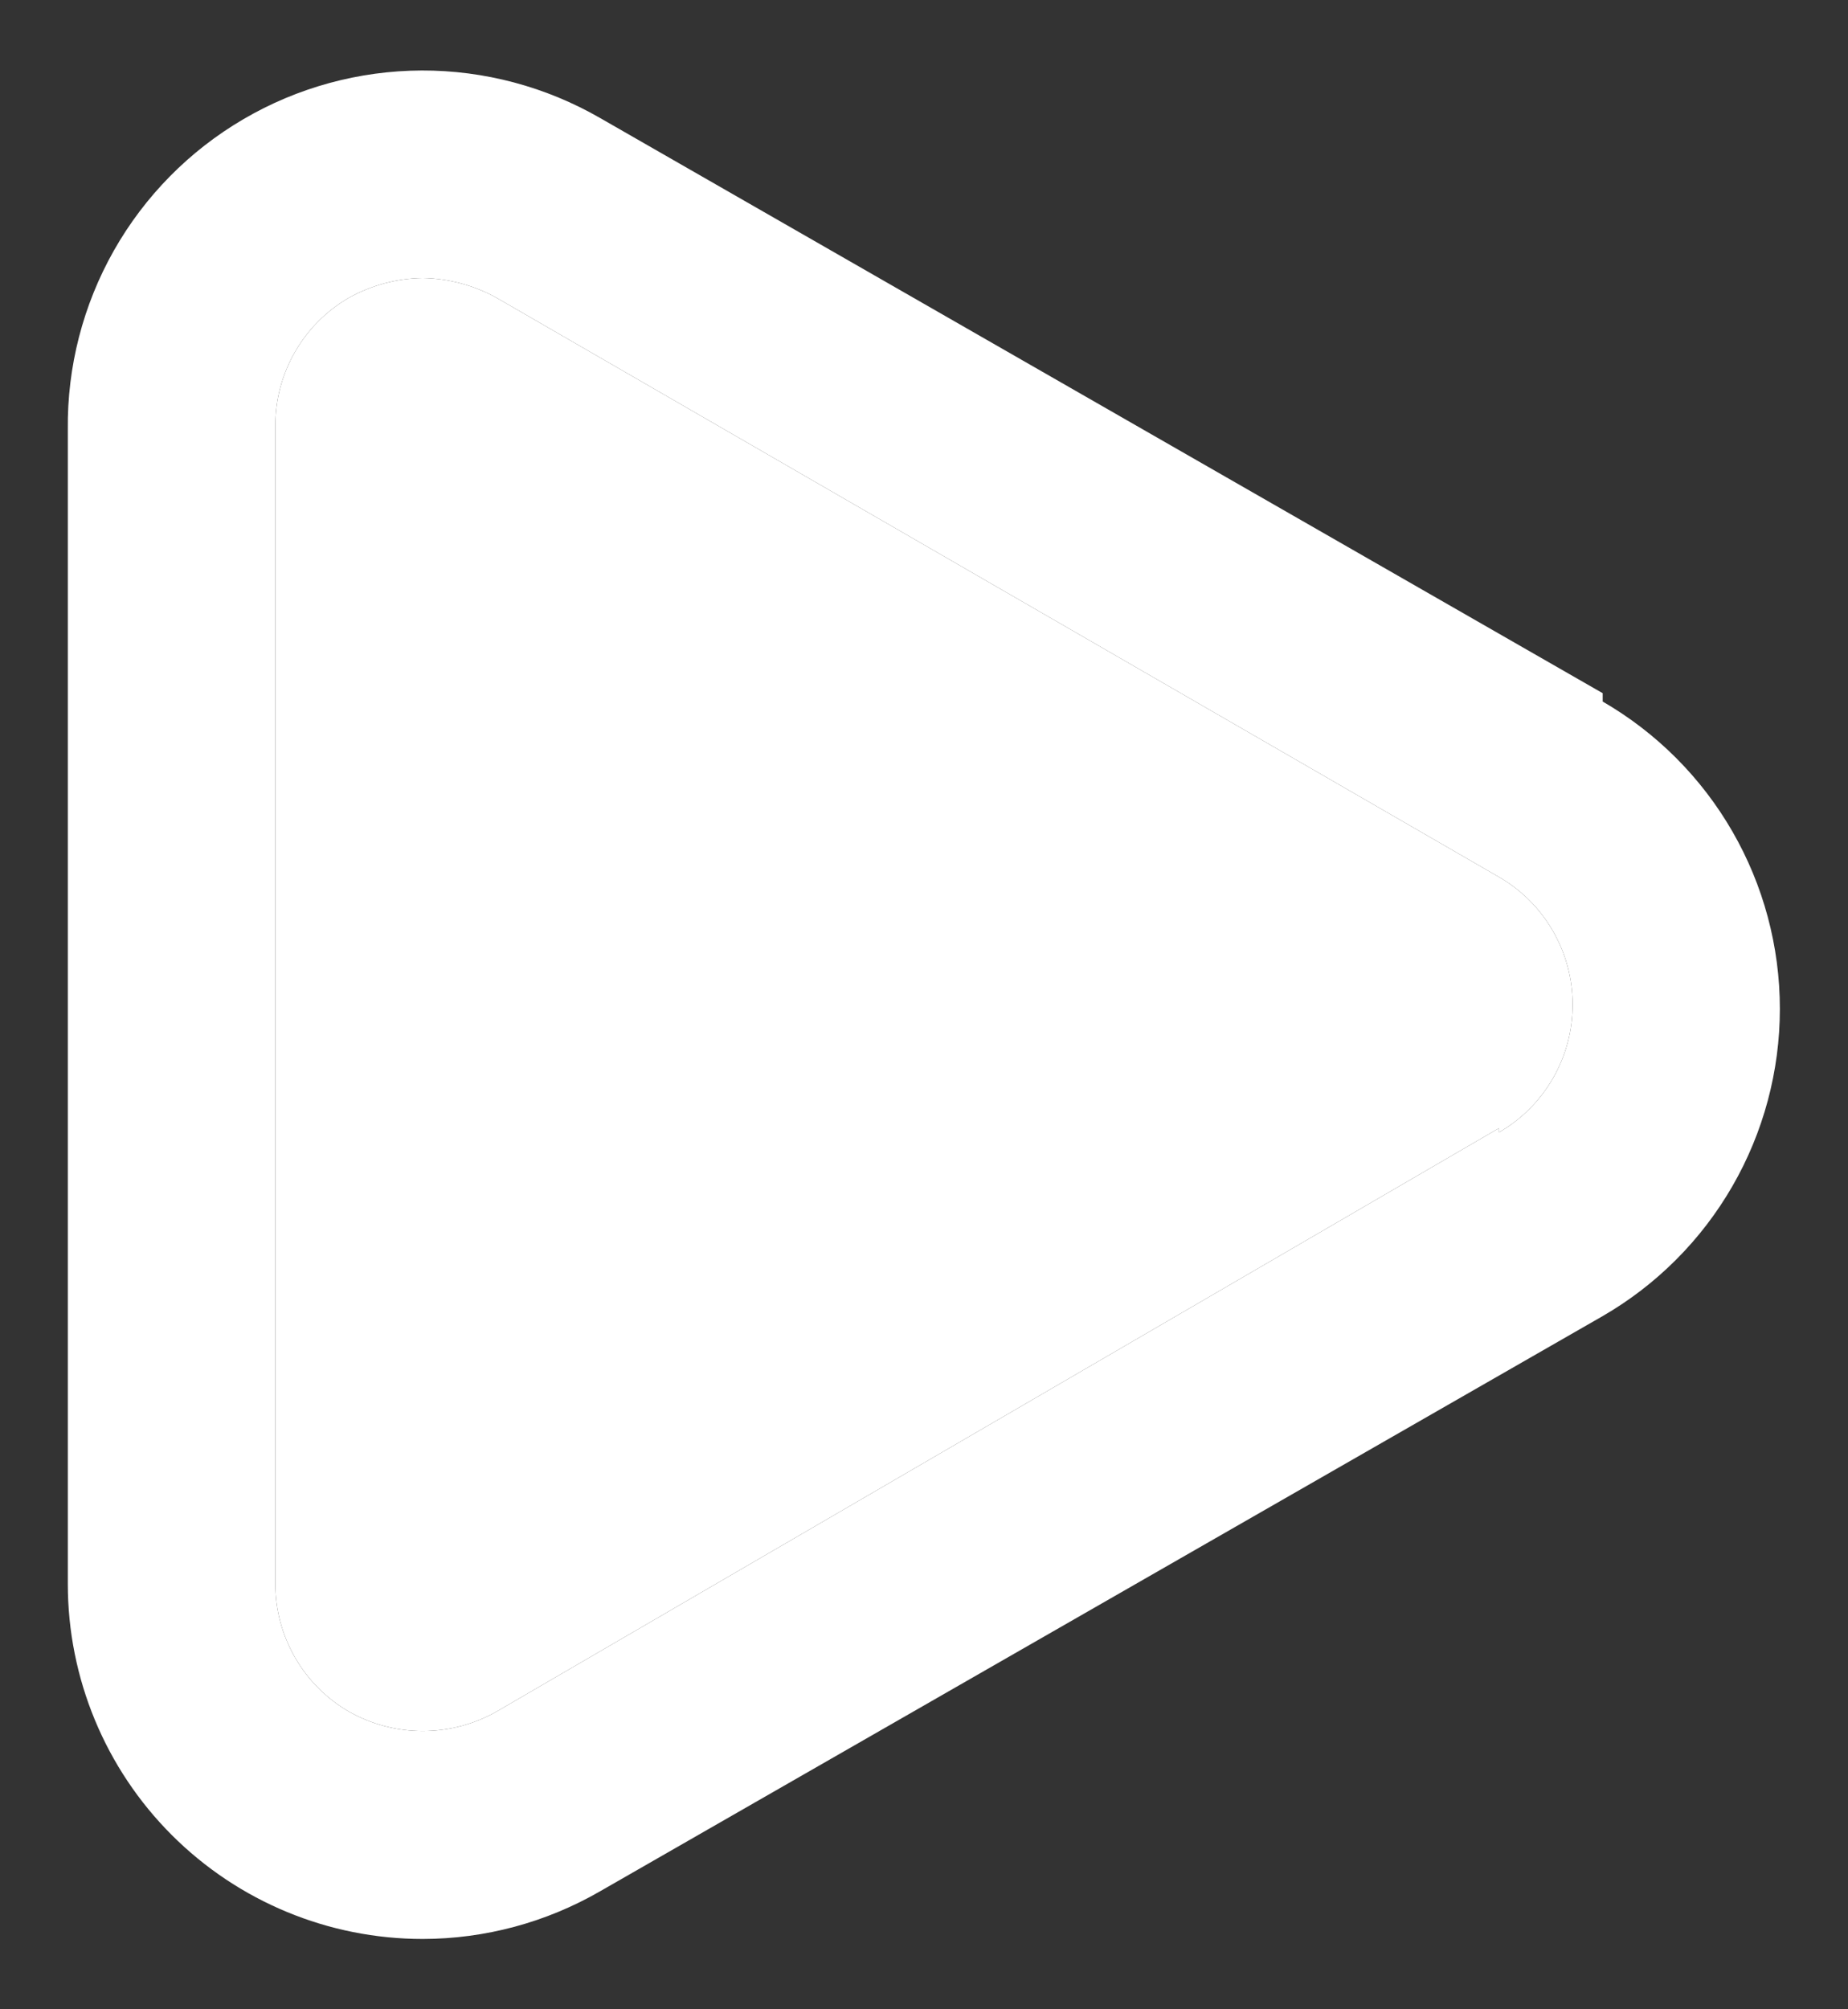 <svg width="23" height="25" viewBox="0 0 23 25" fill="none" xmlns="http://www.w3.org/2000/svg">
<rect x="0" y="0" width="23" height="25" fill="#333333" stroke="none"/>
<path d="M19.947 8.625L7.47 1.469C6.795 1.08 6.028 0.875 5.249 0.877C4.469 0.88 3.704 1.088 3.031 1.482C2.358 1.875 1.801 2.44 1.417 3.118C1.033 3.797 0.835 4.565 0.844 5.344V19.708C0.844 20.879 1.309 22.003 2.137 22.831C2.966 23.66 4.089 24.125 5.261 24.125C6.037 24.124 6.798 23.919 7.47 23.531L19.947 16.375C20.618 15.987 21.174 15.43 21.561 14.759C21.948 14.088 22.152 13.327 22.152 12.552C22.152 11.777 21.948 11.016 21.561 10.345C21.174 9.674 20.618 9.117 19.947 8.729V8.625ZM18.656 14.037L6.178 21.297C5.898 21.455 5.582 21.538 5.261 21.538C4.94 21.538 4.624 21.455 4.344 21.297C4.065 21.136 3.834 20.904 3.673 20.625C3.512 20.346 3.427 20.03 3.427 19.708V5.293C3.427 4.971 3.512 4.654 3.673 4.376C3.834 4.097 4.065 3.865 4.344 3.704C4.625 3.548 4.94 3.464 5.261 3.459C5.582 3.465 5.897 3.549 6.178 3.704L18.656 10.912C18.935 11.072 19.166 11.304 19.327 11.583C19.488 11.862 19.573 12.178 19.573 12.5C19.573 12.822 19.488 13.139 19.327 13.418C19.166 13.697 18.935 13.928 18.656 14.089V14.037Z" fill="white"/>
<path d="M18.656 14.037L6.178 21.297C5.898 21.455 5.582 21.538 5.261 21.538C4.94 21.538 4.624 21.455 4.344 21.297C4.065 21.136 3.834 20.904 3.673 20.625C3.512 20.346 3.427 20.03 3.427 19.708V5.293C3.427 4.971 3.512 4.654 3.673 4.376C3.834 4.097 4.065 3.865 4.344 3.704C4.625 3.548 4.94 3.464 5.261 3.459C5.582 3.465 5.897 3.549 6.178 3.704L18.656 10.912C18.935 11.072 19.166 11.304 19.327 11.583C19.488 11.862 19.573 12.178 19.573 12.5C19.573 12.822 19.488 13.139 19.327 13.418C19.166 13.697 18.935 13.928 18.656 14.089V14.037Z" fill="white"/>
</svg>
